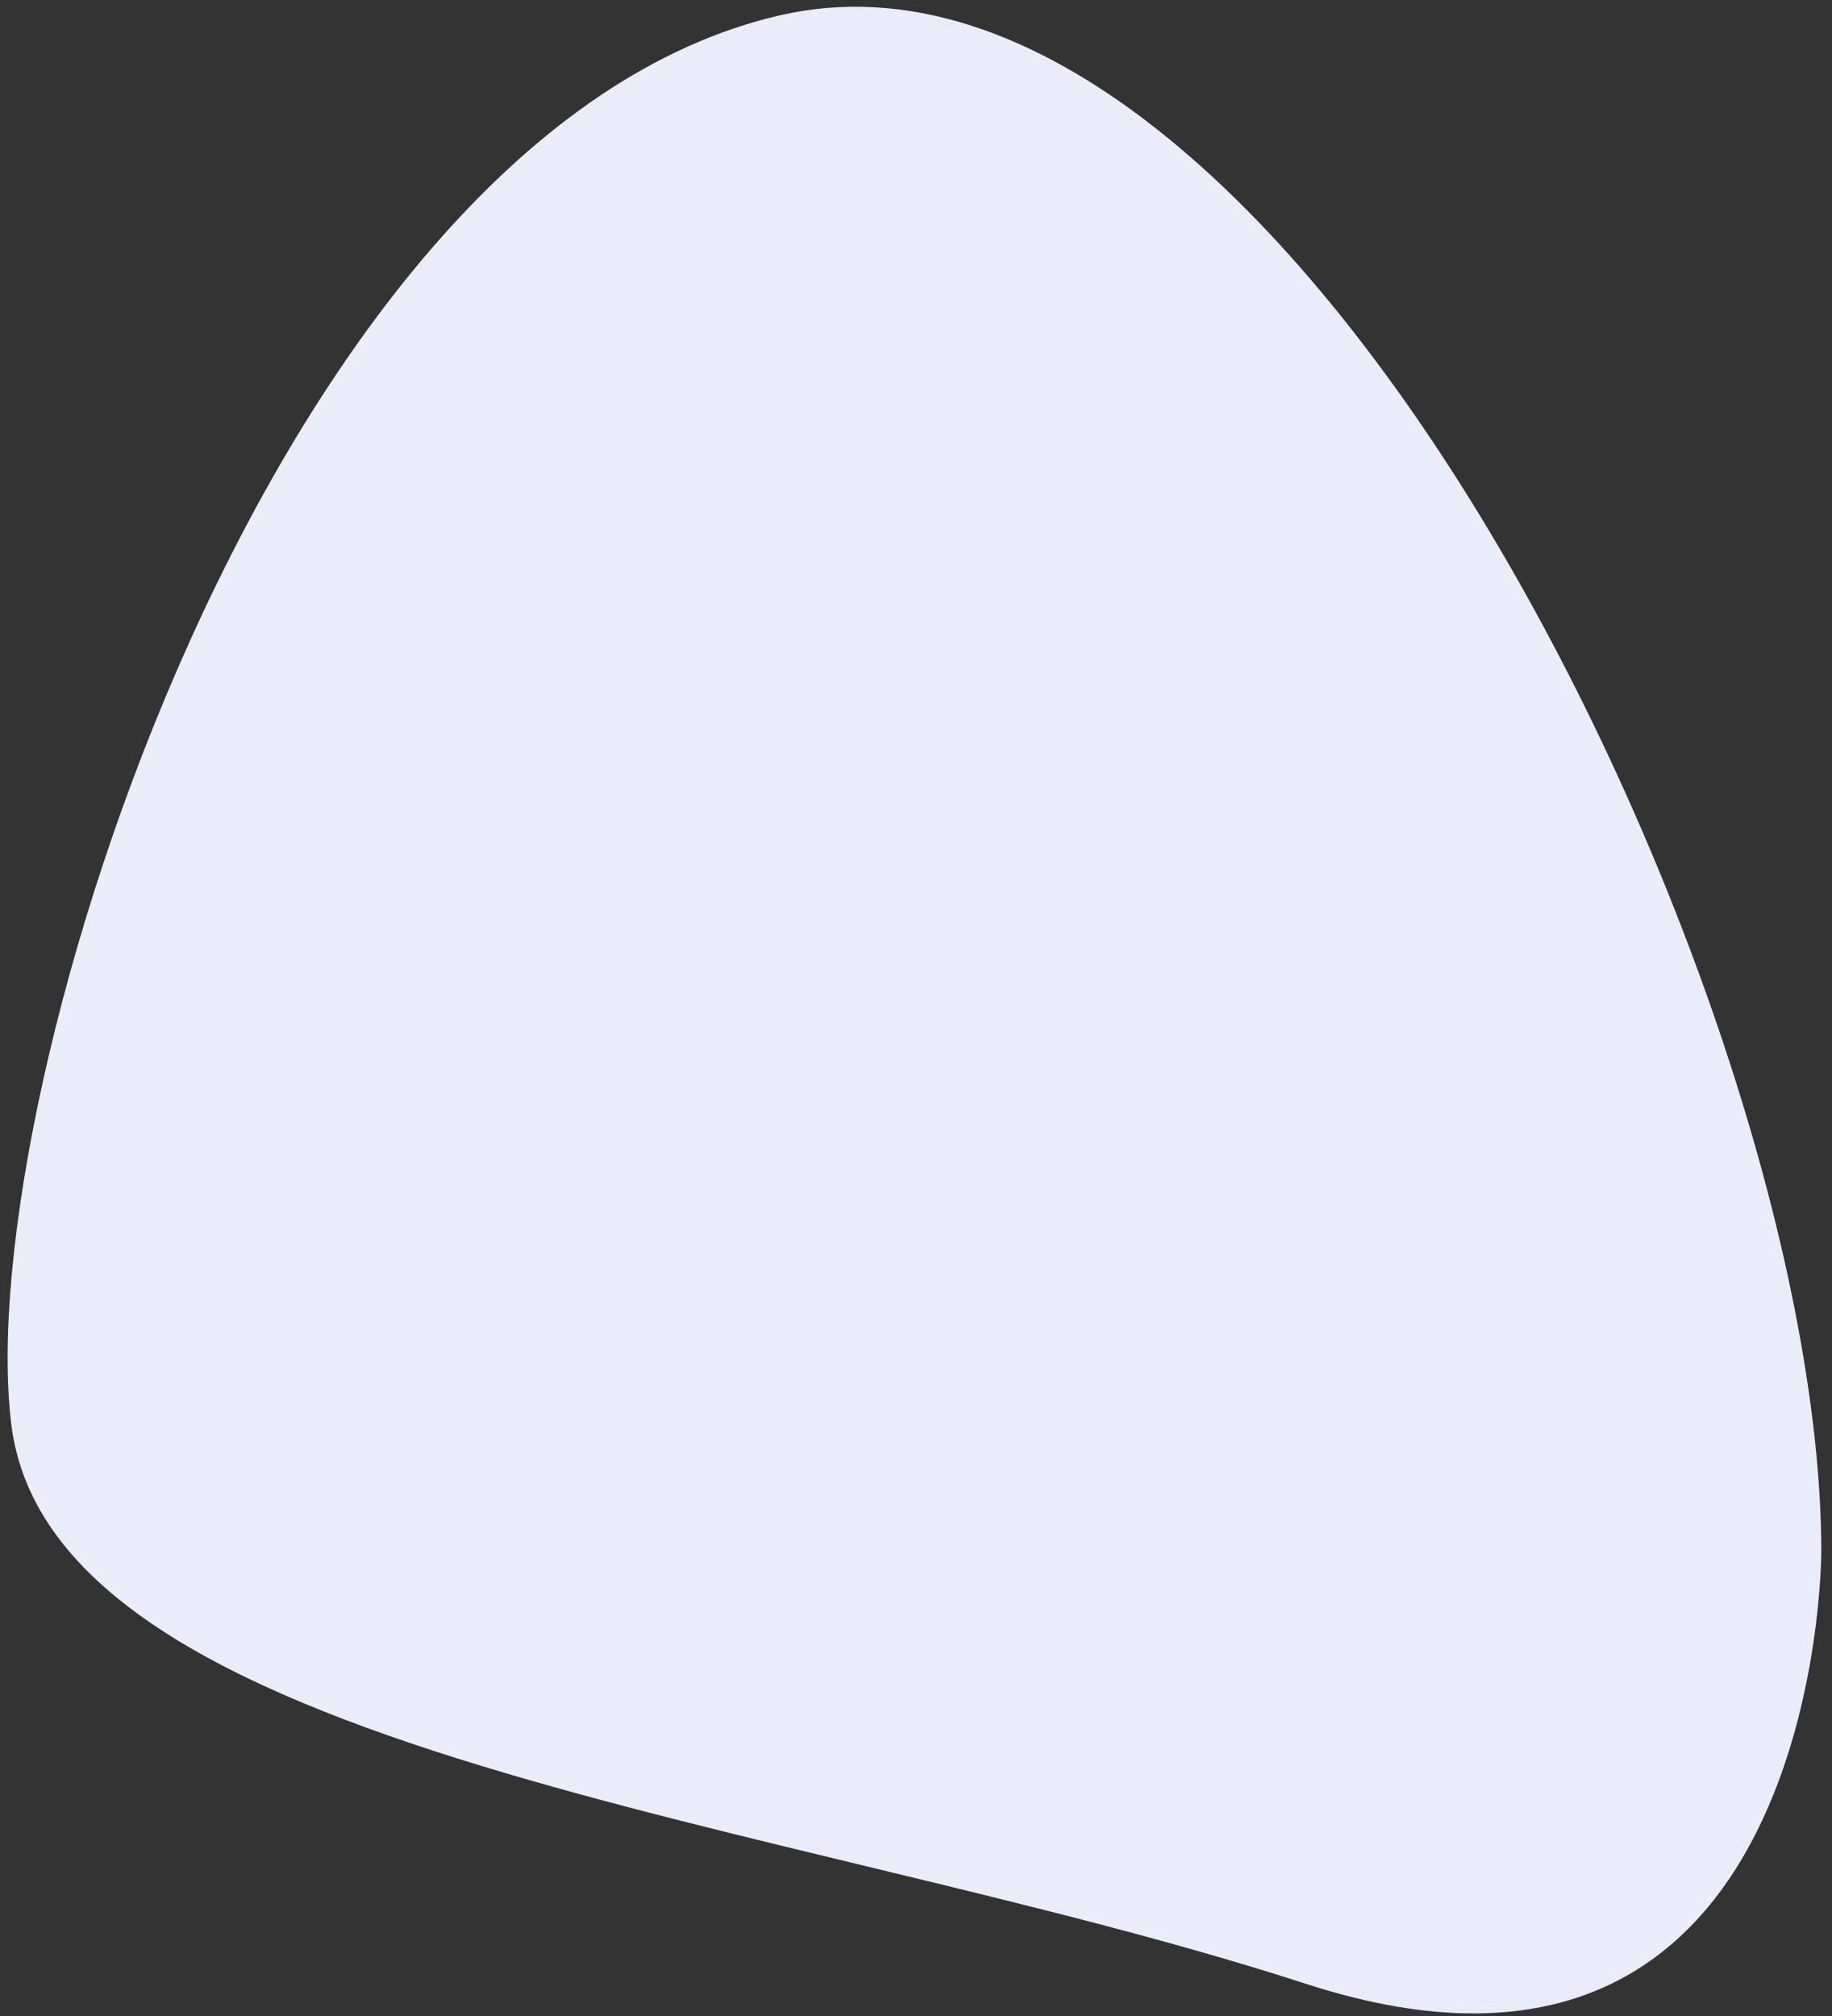 <svg width="140" height="154" xmlns="http://www.w3.org/2000/svg"><rect width="100%" height="100%" fill="#333333" stroke="none"/><path d="M139.184 118.494s.093 45.85-39.368 33.054C60.355 138.753 4.002 134.122.866 108.822c-3.137-25.3 20.093-98.767 58.741-107.653 38.649-8.887 79.52 75.099 79.577 117.325z" fill="#eaedf9"/></svg>
